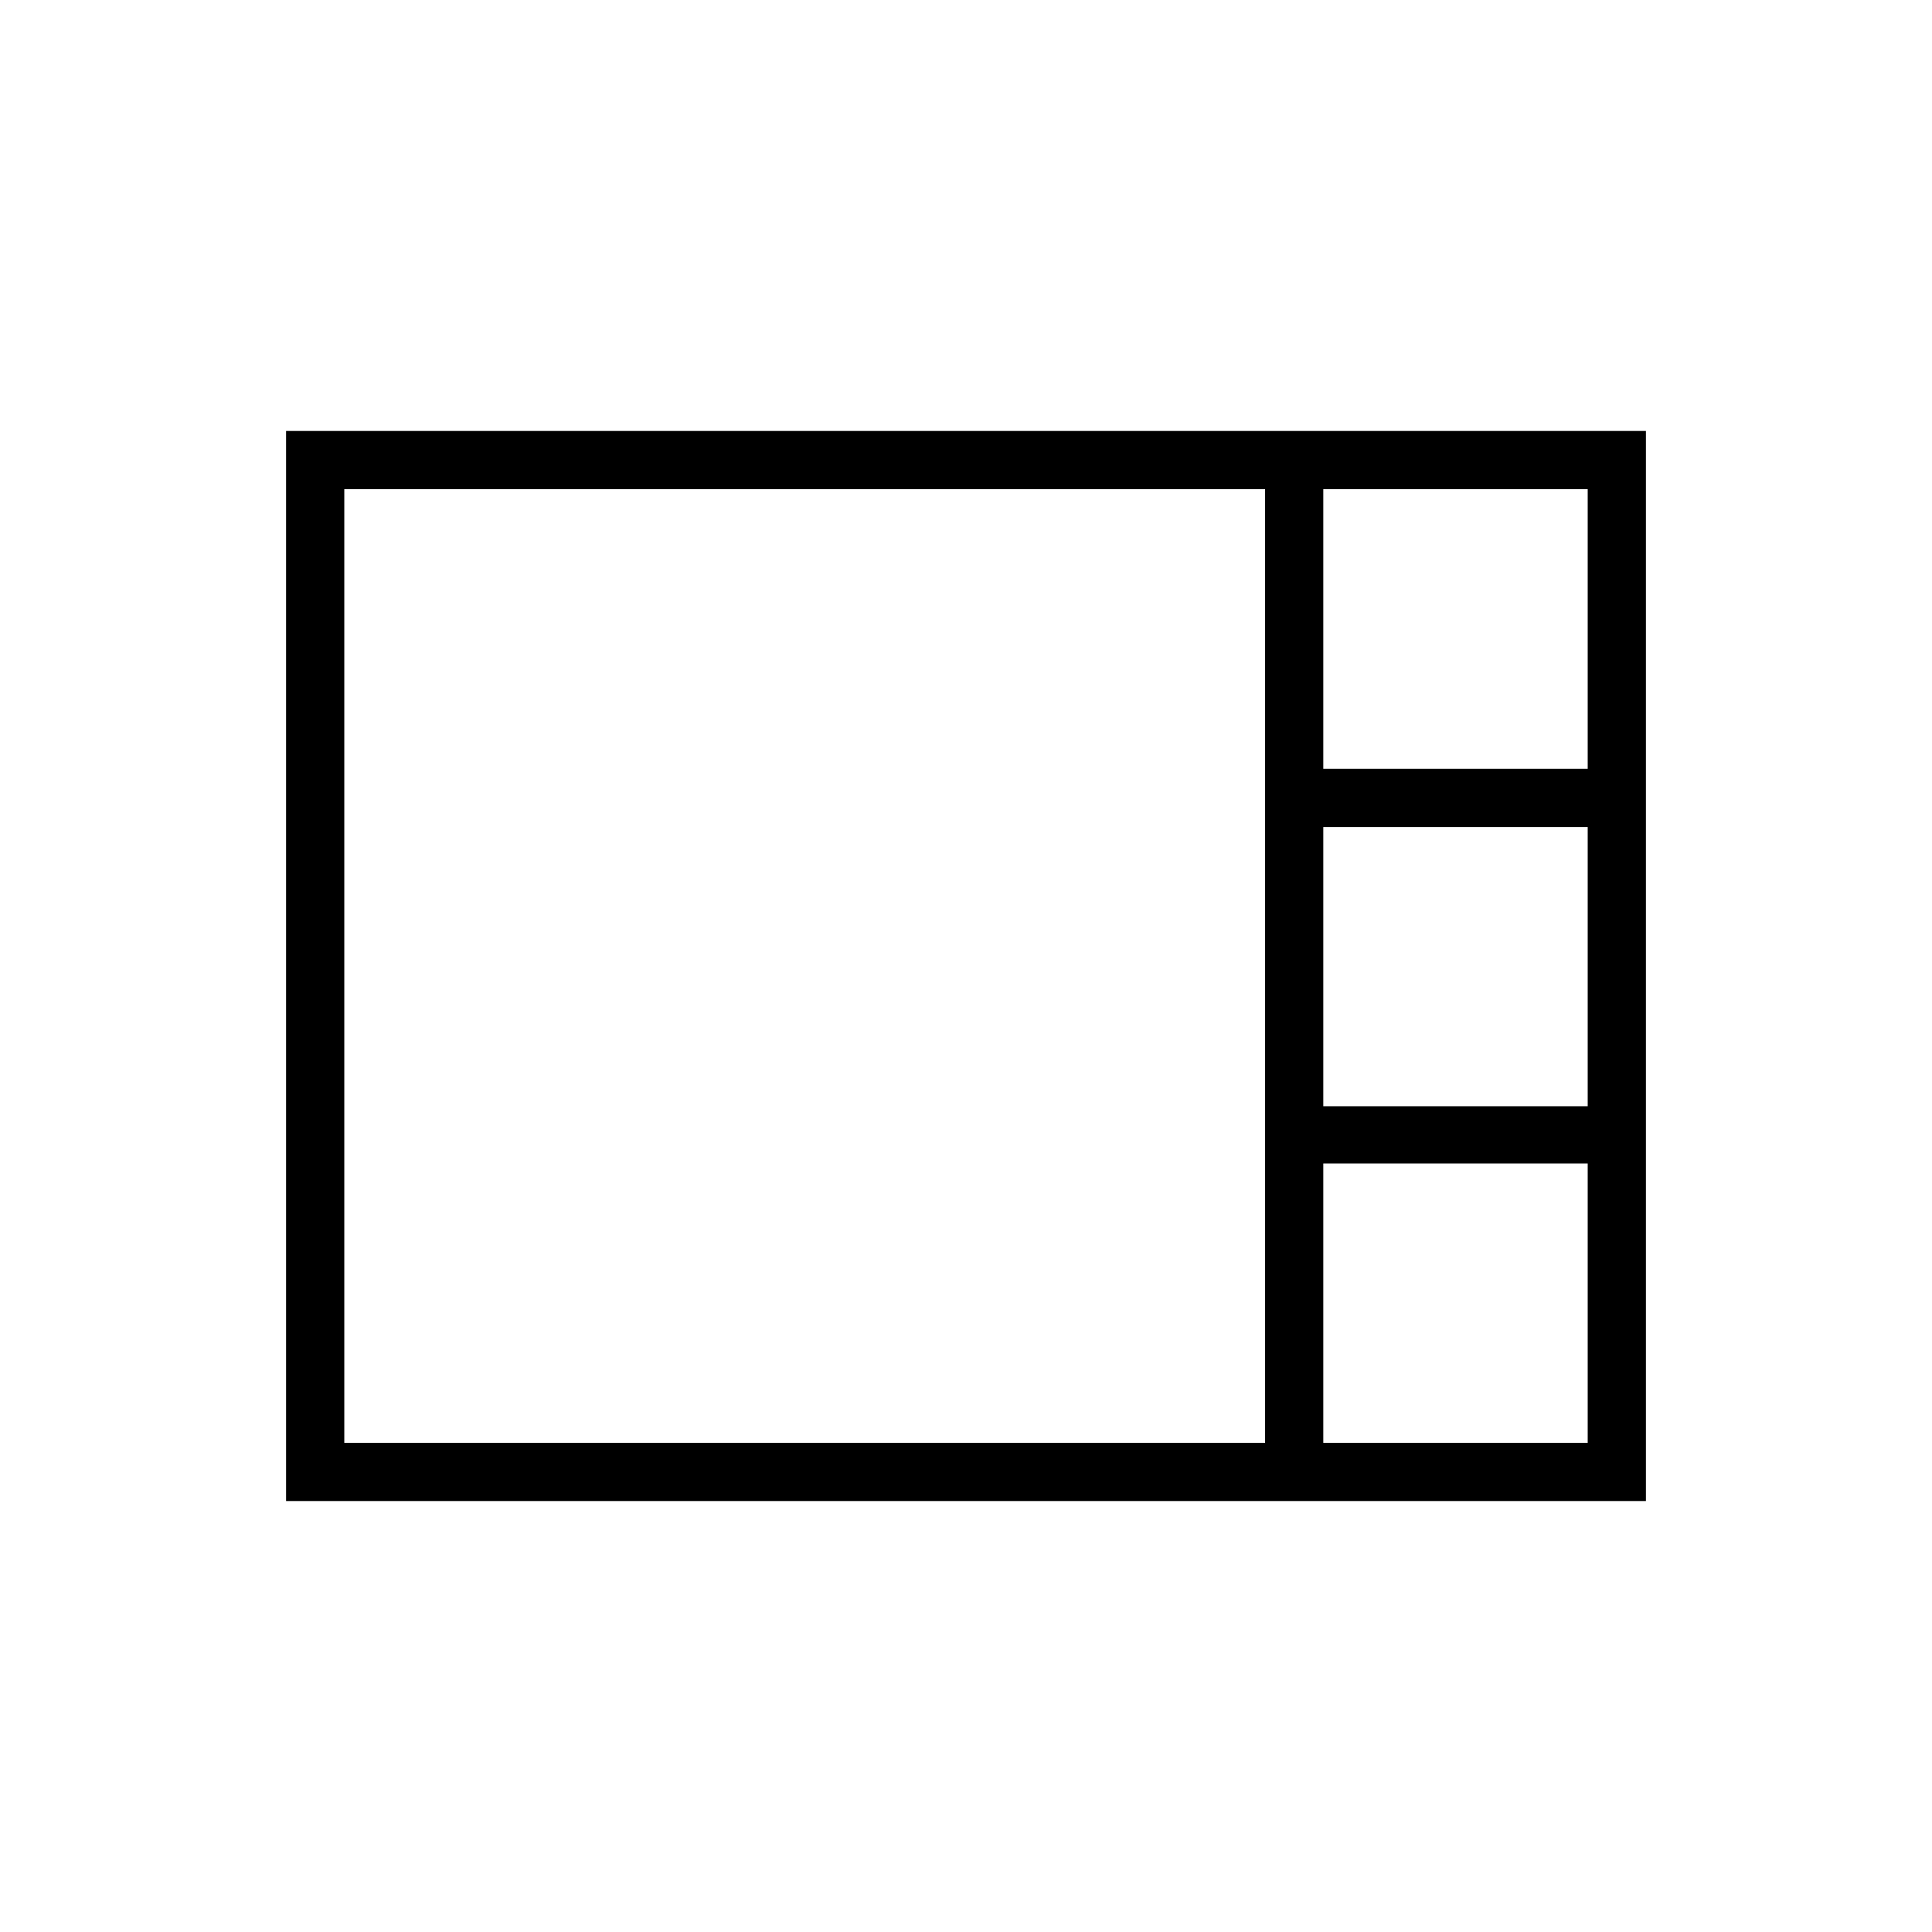 <svg xmlns="http://www.w3.org/2000/svg" height="20" viewBox="0 -960 960 960" width="20"><path d="M142.15-214.15v-531.7h675.7v531.7h-675.7ZM657.54-578h131.38v-138.92H657.54V-578Zm0 167.69h131.38v-138.77H657.54v138.77ZM171.08-243.08h457.54v-473.84H171.08v473.84Zm486.46 0h131.38v-138.8H657.54v138.8Z"/></svg>